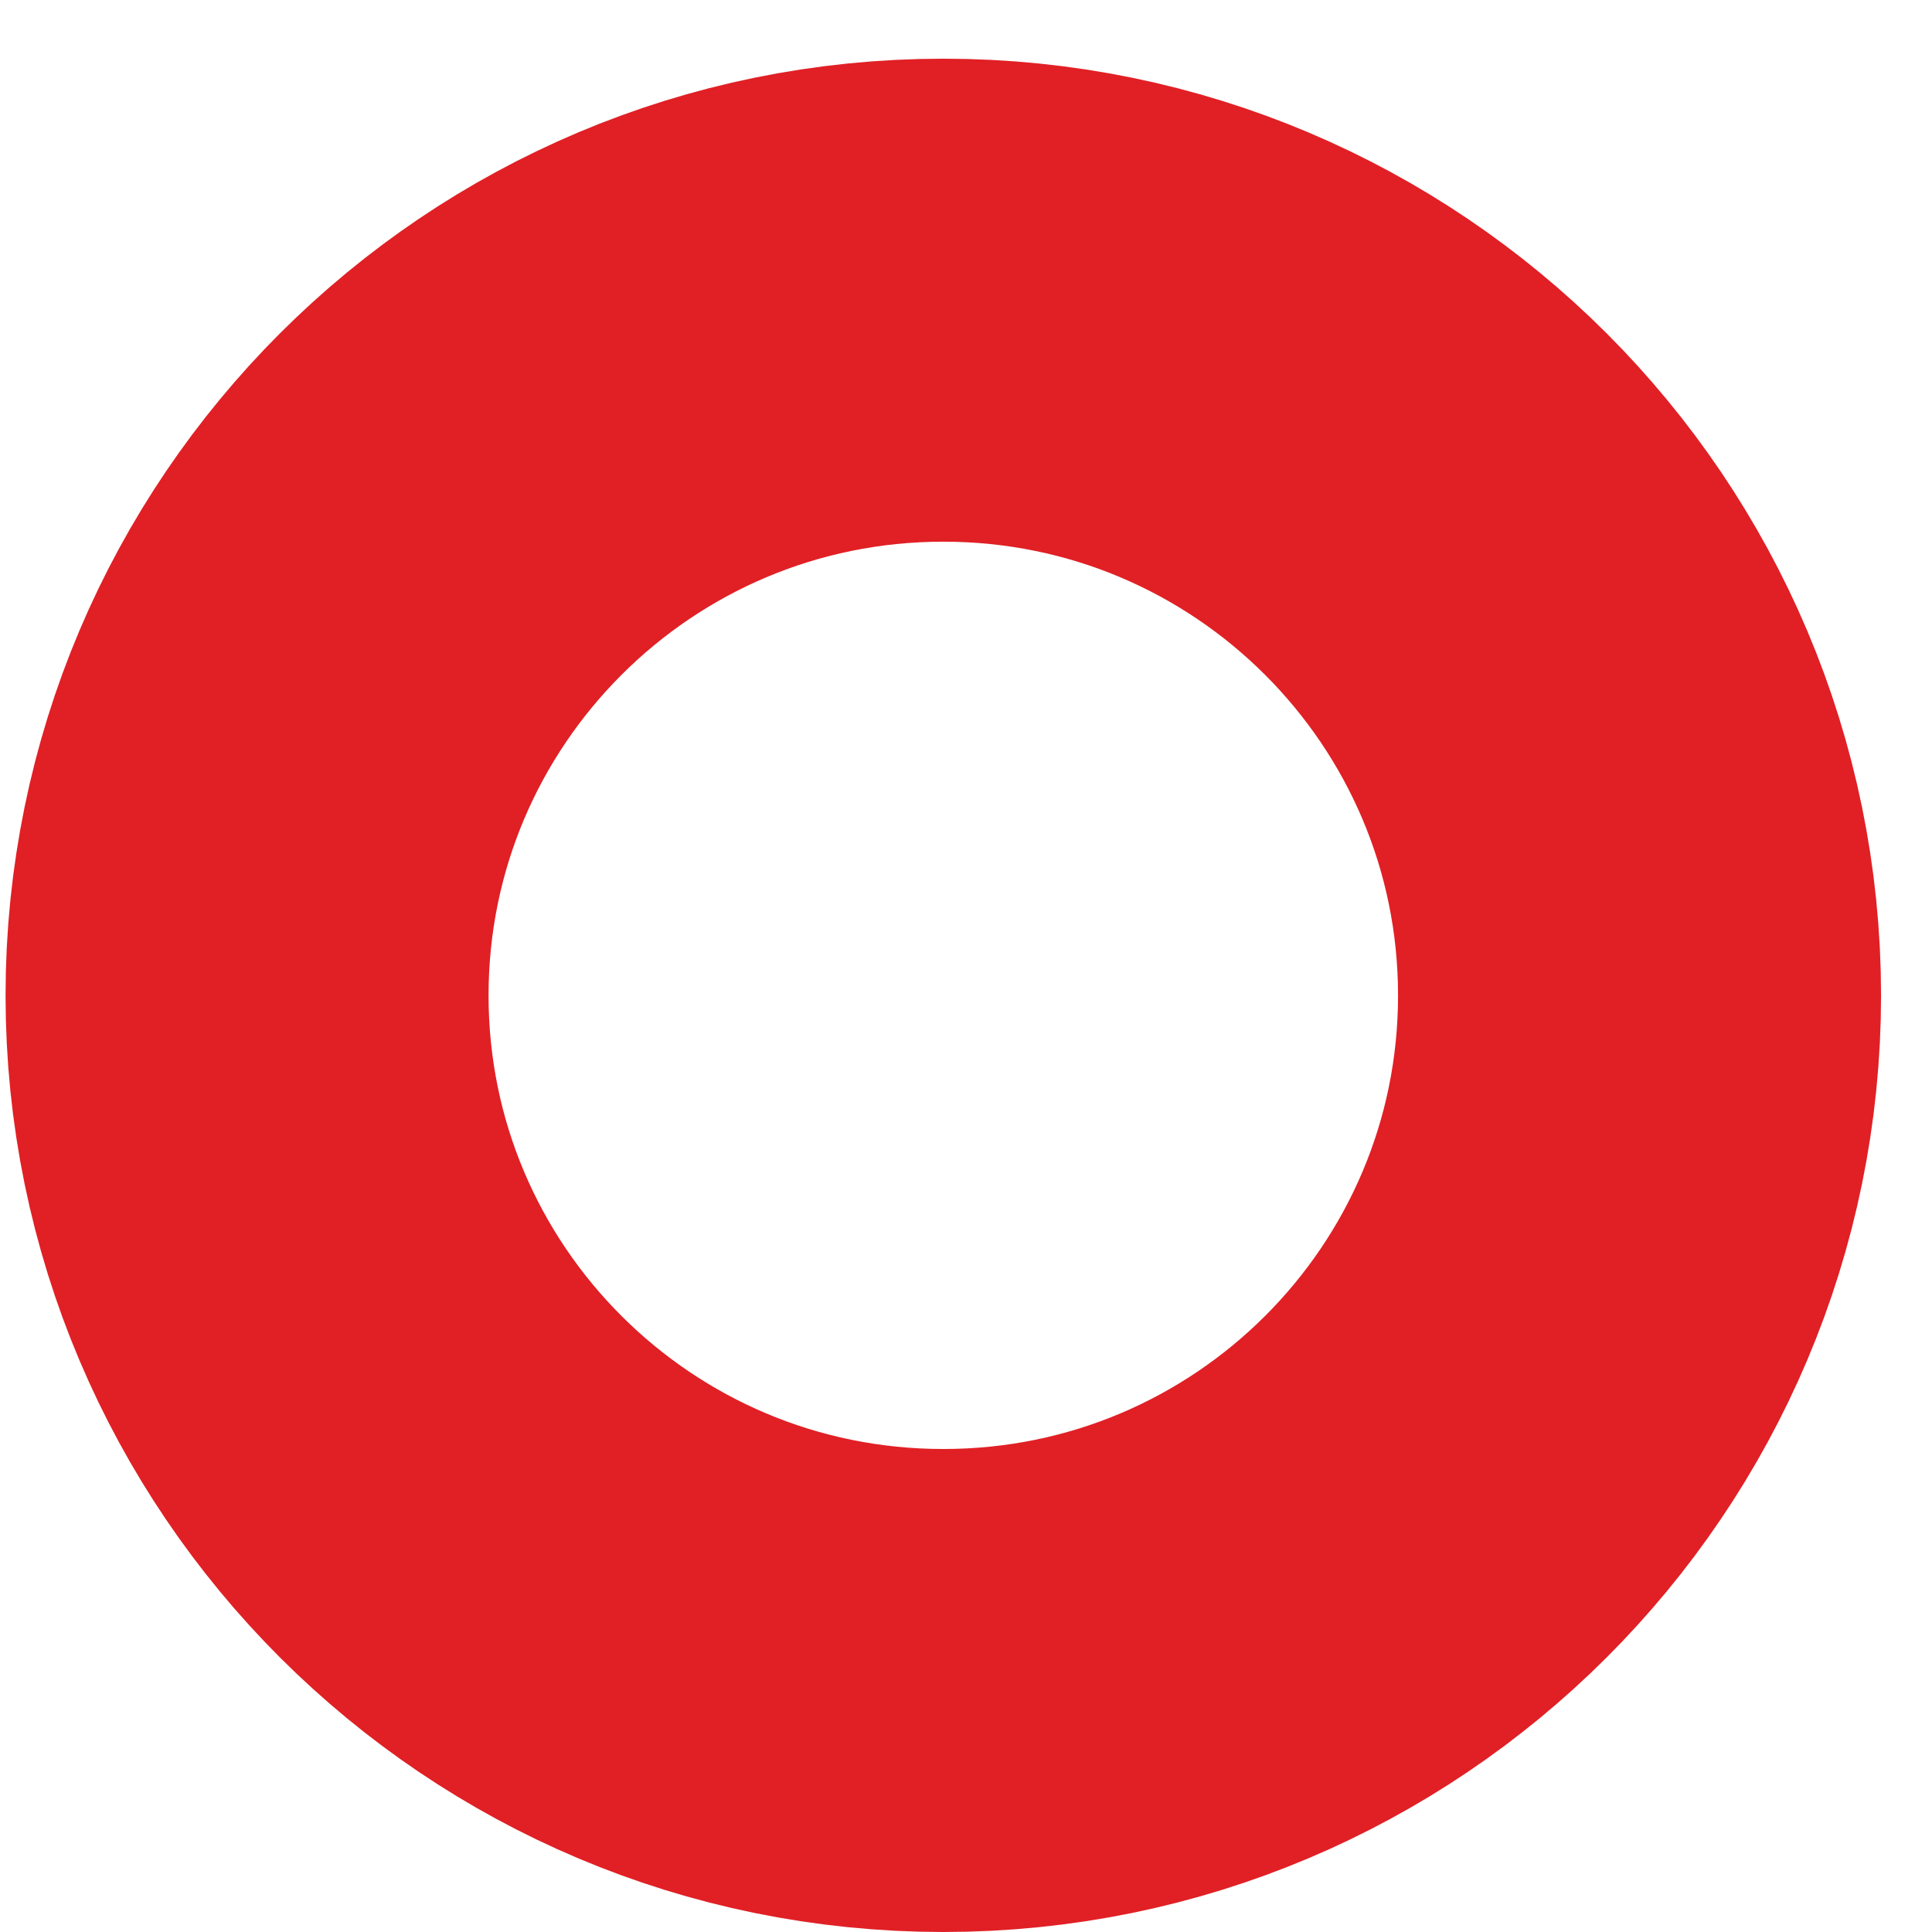 <svg width="8" height="8" viewBox="0 0 8 8" fill="none" xmlns="http://www.w3.org/2000/svg">
<path d="M6.789 4.122C6.789 5.711 5.499 7 3.906 7C2.313 7 1.023 5.711 1.023 4.122C1.023 2.533 2.313 1.243 3.906 1.243C5.499 1.243 6.789 2.533 6.789 4.122Z" stroke="#E02025" stroke-width="2"/>
</svg>
